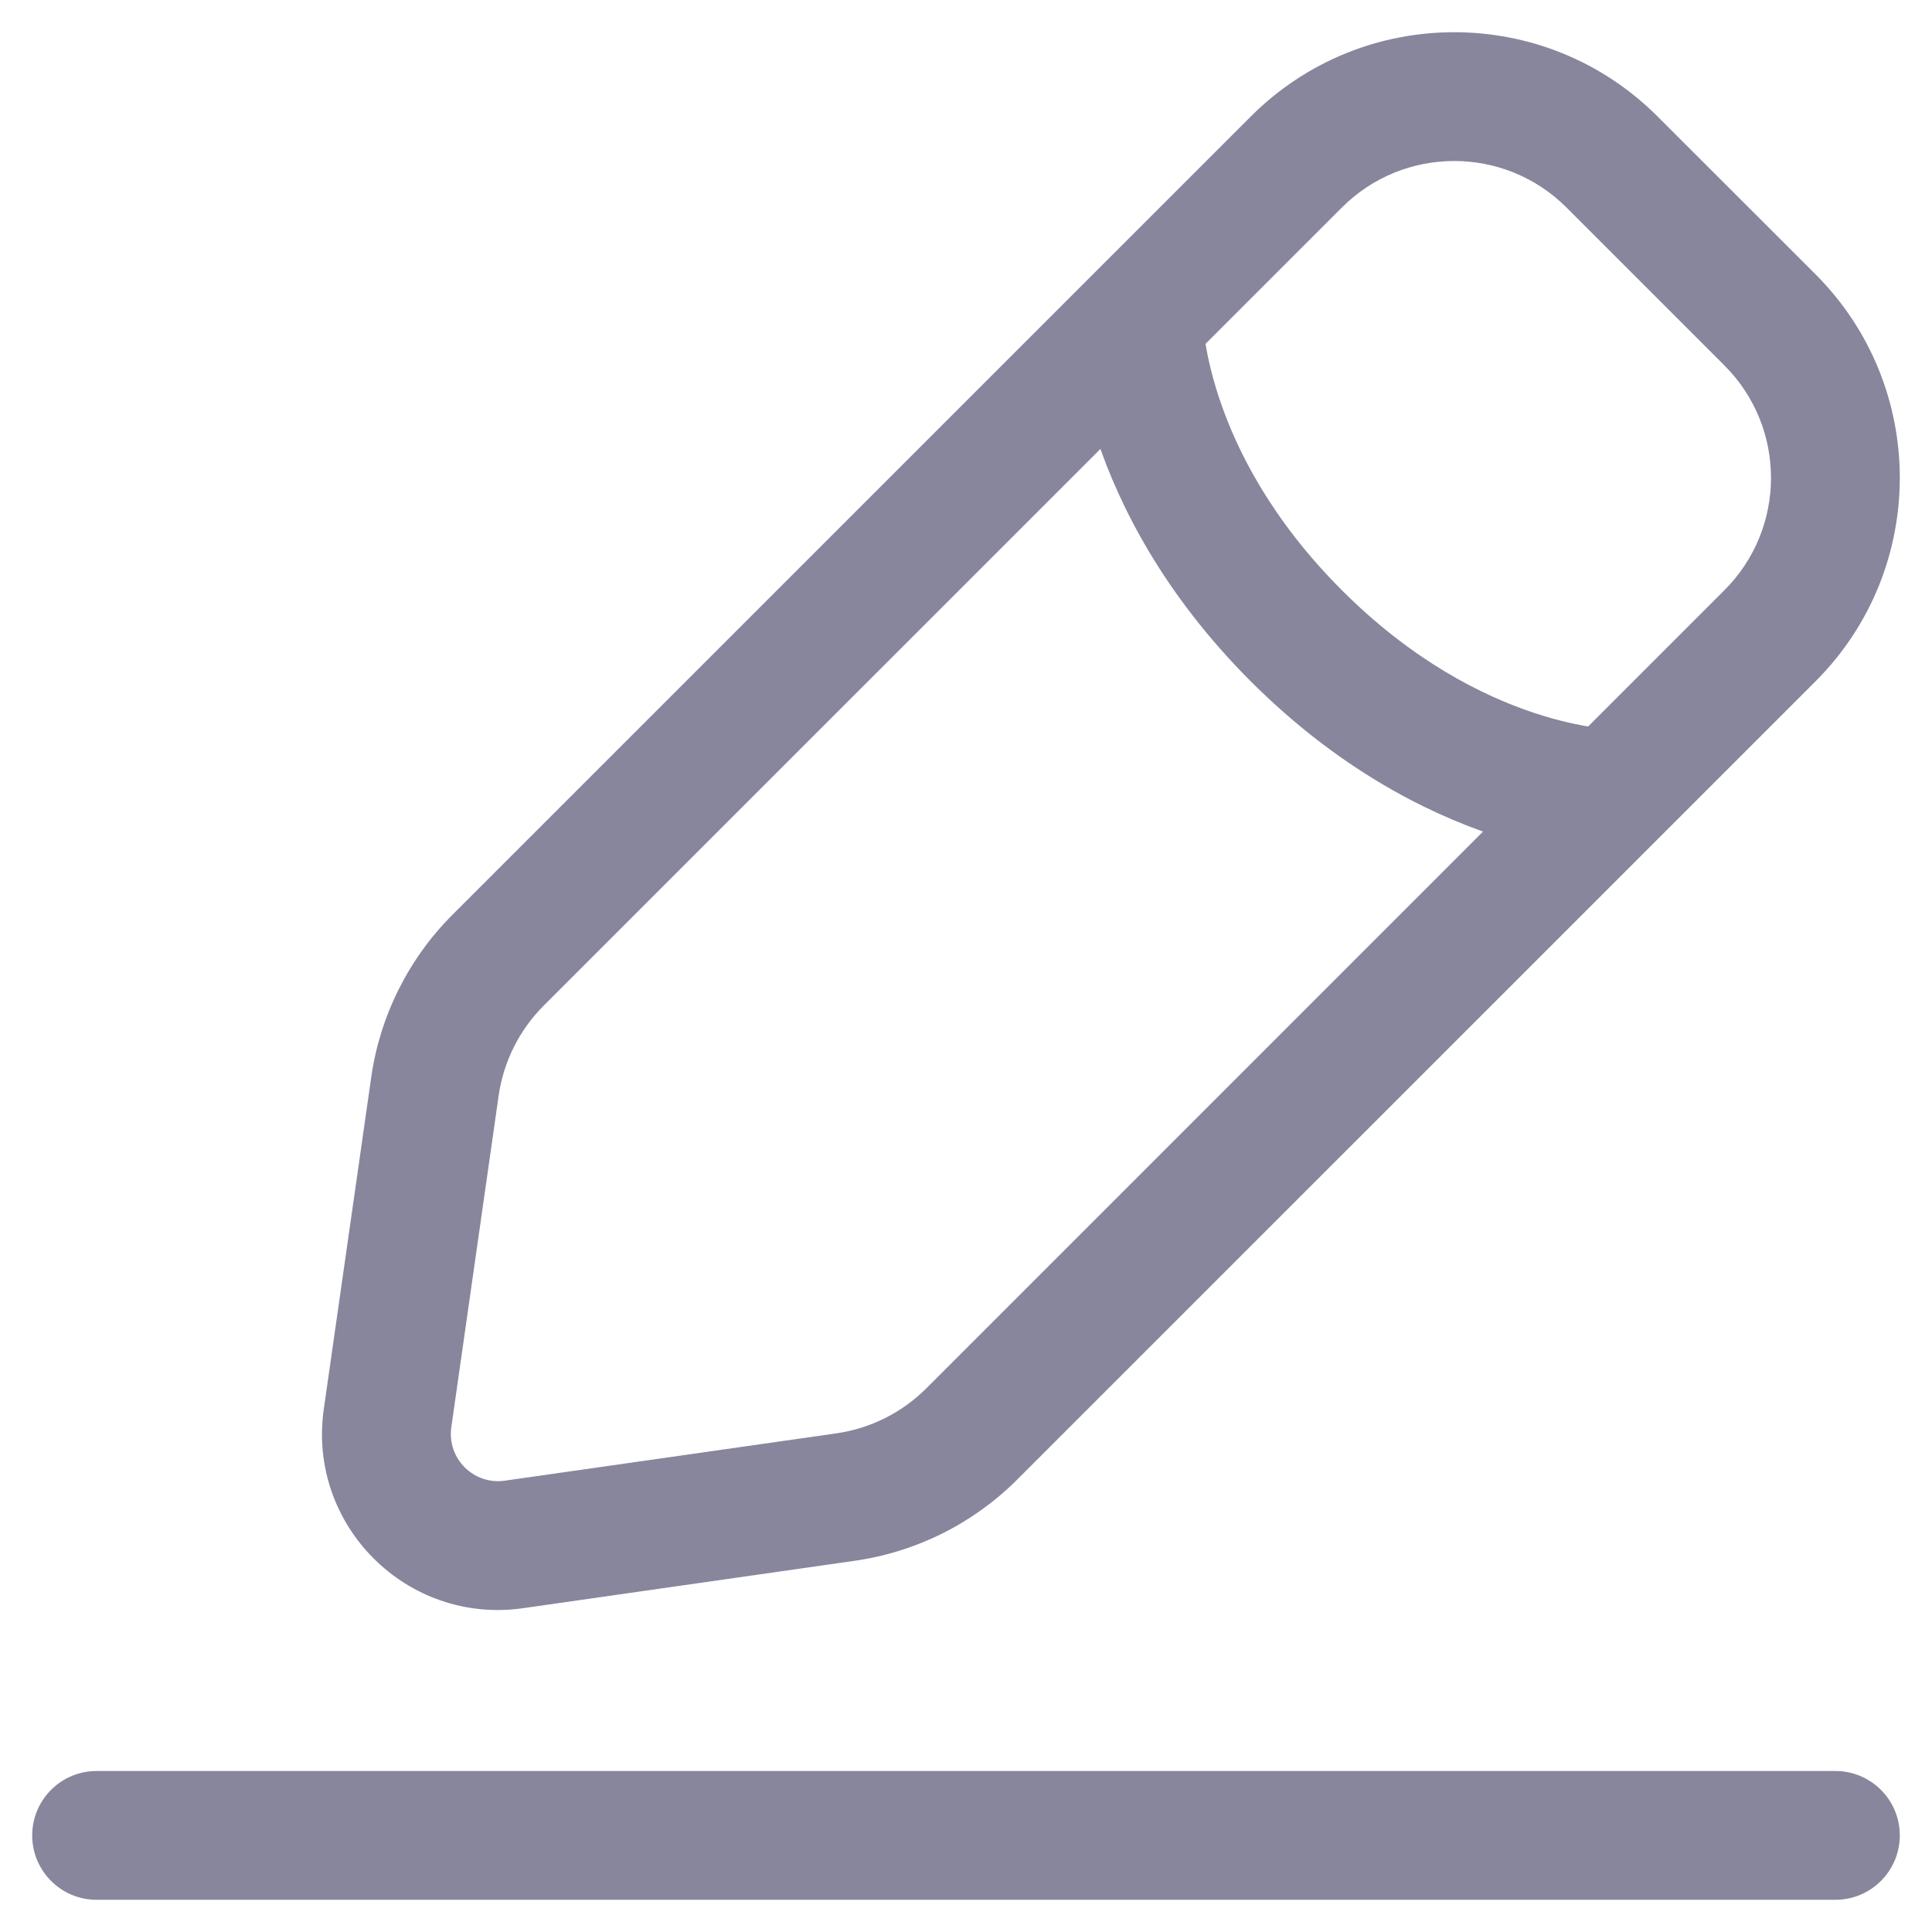 <svg width="30" height="30" viewBox="0 0 30 30" fill="none" xmlns="http://www.w3.org/2000/svg">
<path d="M1.5 27.5C0.948 27.5 0.5 27.948 0.5 28.5C0.5 29.052 0.948 29.5 1.5 29.5V27.5ZM28.5 29.5C29.052 29.5 29.5 29.052 29.5 28.5C29.5 27.948 29.052 27.5 28.5 27.5V29.5ZM7.979 23.982L7.838 22.992H7.838L7.979 23.982ZM6.018 22.021L5.028 21.879L6.018 22.021ZM7.734 14.91L7.027 14.203L7.734 14.91ZM6.753 16.872L7.743 17.013L6.753 16.872ZM15.09 22.266L15.797 22.973L15.09 22.266ZM13.129 23.247L13.27 24.236L13.129 23.247ZM27.484 4.968L26.777 5.675V5.675L27.484 4.968ZM27.484 9.871L26.777 9.164L27.484 9.871ZM25.032 2.516L25.739 1.809L25.739 1.809L25.032 2.516ZM20.129 2.516L20.836 3.223V3.223L20.129 2.516ZM18.677 4.968C18.677 4.415 18.229 3.968 17.677 3.968C17.124 3.968 16.677 4.415 16.677 4.968L18.677 4.968ZM25.032 13.323C25.585 13.323 26.032 12.876 26.032 12.323C26.032 11.771 25.585 11.323 25.032 11.323V13.323ZM1.5 29.5H28.5V27.5H1.5V29.5ZM24.325 3.223L26.777 5.675L28.192 4.26L25.739 1.809L24.325 3.223ZM26.777 9.164L14.383 21.559L15.797 22.973L28.192 10.579L26.777 9.164ZM8.441 15.617L20.836 3.223L19.422 1.809L7.027 14.203L8.441 15.617ZM12.987 22.257L7.838 22.992L8.121 24.972L13.27 24.236L12.987 22.257ZM7.008 22.162L7.743 17.013L5.764 16.73L5.028 21.879L7.008 22.162ZM7.838 22.992C7.354 23.061 6.939 22.646 7.008 22.162L5.028 21.879C4.77 23.683 6.317 25.23 8.121 24.972L7.838 22.992ZM7.027 14.203C6.344 14.886 5.9 15.773 5.764 16.73L7.743 17.013C7.819 16.484 8.064 15.995 8.441 15.617L7.027 14.203ZM14.383 21.559C14.005 21.936 13.516 22.181 12.987 22.257L13.27 24.236C14.227 24.1 15.114 23.656 15.797 22.973L14.383 21.559ZM26.777 5.675C27.741 6.638 27.741 8.201 26.777 9.164L28.192 10.579C29.936 8.834 29.936 6.005 28.192 4.26L26.777 5.675ZM25.739 1.809C23.995 0.064 21.166 0.064 19.422 1.809L20.836 3.223C21.799 2.259 23.362 2.259 24.325 3.223L25.739 1.809ZM17.677 4.968C16.677 4.968 16.677 4.968 16.677 4.969C16.677 4.969 16.677 4.969 16.677 4.97C16.677 4.97 16.677 4.971 16.677 4.972C16.677 4.974 16.677 4.975 16.677 4.977C16.677 4.981 16.677 4.986 16.677 4.991C16.677 5.001 16.677 5.013 16.678 5.028C16.679 5.058 16.68 5.097 16.684 5.144C16.69 5.24 16.702 5.37 16.725 5.53C16.771 5.851 16.86 6.293 17.034 6.816C17.384 7.865 18.073 9.23 19.421 10.579L20.836 9.164C19.732 8.061 19.195 6.974 18.932 6.184C18.8 5.787 18.736 5.463 18.705 5.248C18.689 5.14 18.682 5.06 18.679 5.011C18.678 4.987 18.677 4.971 18.677 4.963C18.677 4.96 18.677 4.958 18.677 4.959C18.677 4.959 18.677 4.96 18.677 4.961C18.677 4.962 18.677 4.963 18.677 4.964C18.677 4.965 18.677 4.965 18.677 4.966C18.677 4.966 18.677 4.966 18.677 4.967C18.677 4.967 18.677 4.968 17.677 4.968ZM19.421 10.579C20.77 11.927 22.135 12.616 23.184 12.966C23.707 13.14 24.149 13.229 24.47 13.275C24.63 13.298 24.76 13.31 24.856 13.316C24.904 13.32 24.942 13.321 24.972 13.322C24.987 13.323 24.999 13.323 25.009 13.323C25.015 13.323 25.019 13.323 25.023 13.323C25.025 13.323 25.026 13.323 25.028 13.323C25.029 13.323 25.03 13.323 25.03 13.323C25.031 13.323 25.031 13.323 25.031 13.323C25.032 13.323 25.032 13.323 25.032 12.323C25.032 11.323 25.033 11.323 25.033 11.323C25.034 11.323 25.034 11.323 25.034 11.323C25.035 11.323 25.035 11.323 25.036 11.323C25.037 11.323 25.038 11.323 25.038 11.323C25.04 11.323 25.041 11.323 25.041 11.323C25.042 11.323 25.04 11.323 25.037 11.323C25.029 11.323 25.013 11.322 24.989 11.321C24.941 11.318 24.86 11.31 24.752 11.295C24.537 11.264 24.213 11.2 23.816 11.068C23.026 10.805 21.939 10.268 20.836 9.164L19.421 10.579Z" fill="#87869D"/>
</svg>
